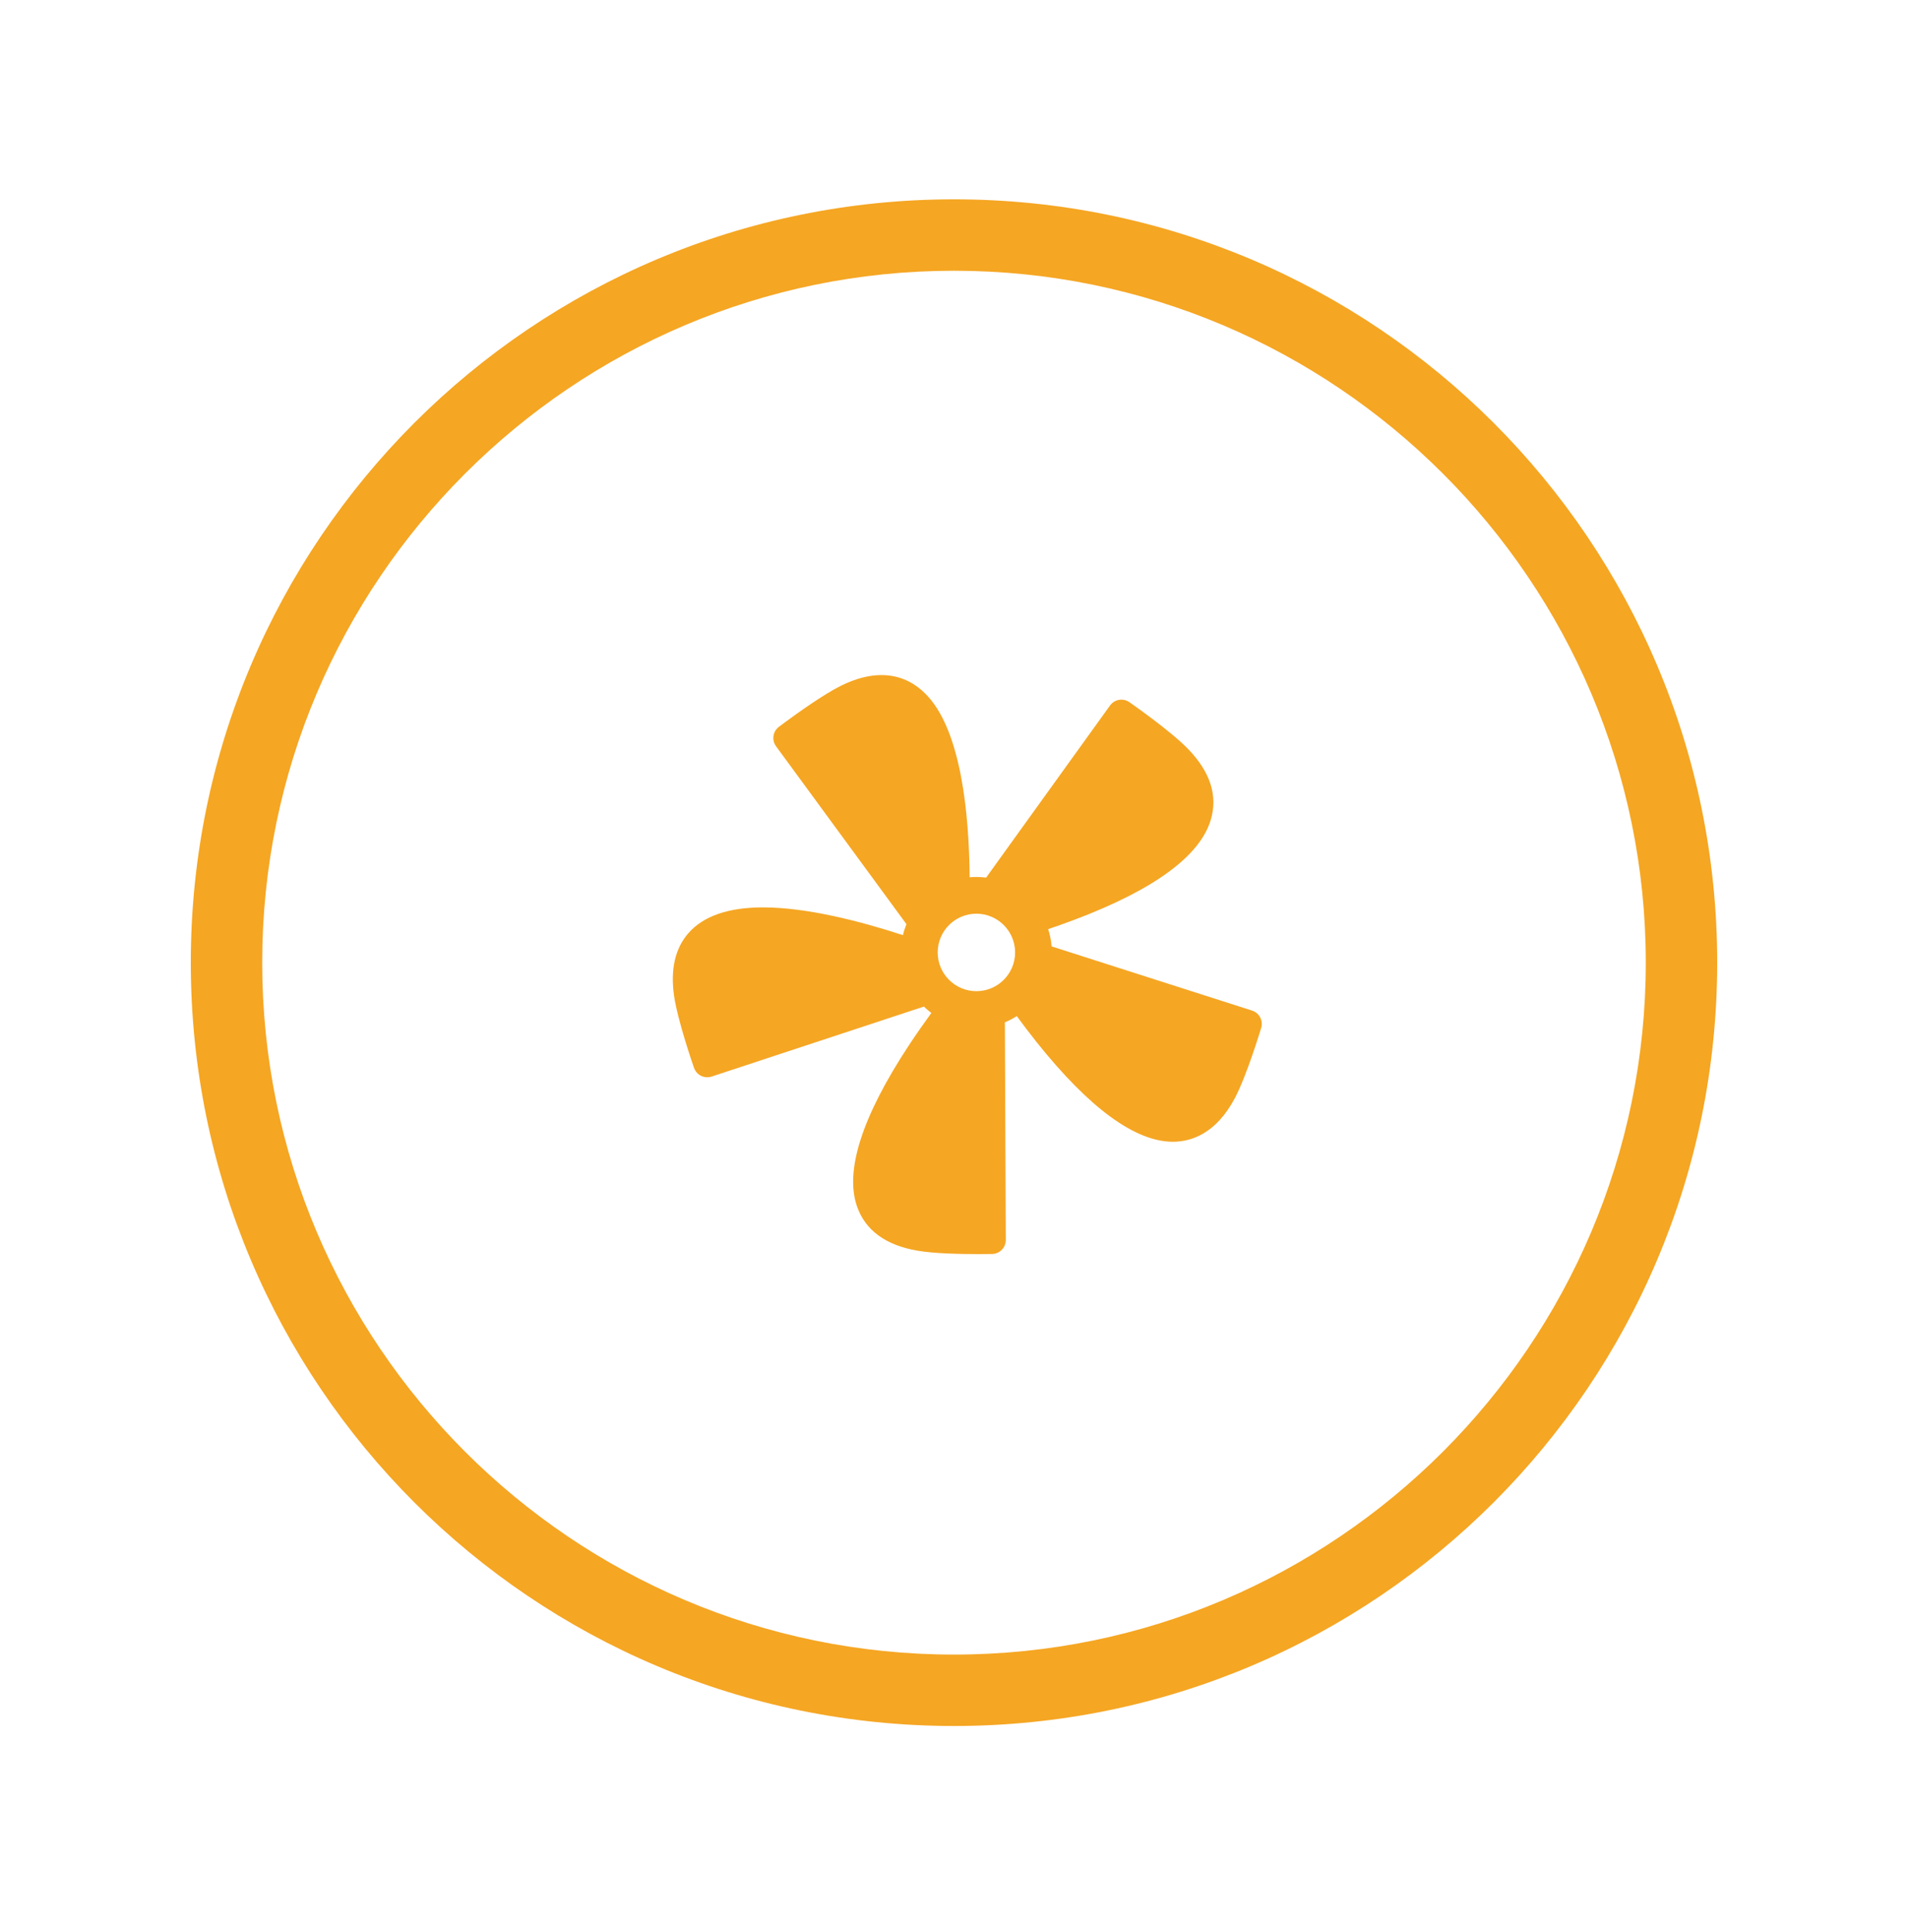 <?xml version="1.0" encoding="UTF-8"?>
<svg width="80px" height="81px" viewBox="0 0 80 81" version="1.1" xmlns="http://www.w3.org/2000/svg" xmlns:xlink="http://www.w3.org/1999/xlink">
    <!-- Generator: Sketch 49 (51002) - http://www.bohemiancoding.com/sketch -->
    <title>Page 1 Copy 6</title>
    <desc>Created with Sketch.</desc>
    <defs>
        <filter x="-22.7%" y="-12.9%" width="148.4%" height="147.0%" filterUnits="objectBoundingBox" id="filter-1">
            <feOffset dx="1" dy="7" in="SourceAlpha" result="shadowOffsetOuter1"></feOffset>
            <feGaussianBlur stdDeviation="4" in="shadowOffsetOuter1" result="shadowBlurOuter1"></feGaussianBlur>
            <feColorMatrix values="0 0 0 0 0.26   0 0 0 0 0.325   0 0 0 0 0.26  0 0 0 0.364 0" type="matrix" in="shadowBlurOuter1" result="shadowMatrixOuter1"></feColorMatrix>
            <feMerge>
                <feMergeNode in="shadowMatrixOuter1"></feMergeNode>
                <feMergeNode in="SourceGraphic"></feMergeNode>
            </feMerge>
        </filter>
    </defs>
    <g id="Page-1" stroke="none" stroke-width="1" fill="none" fill-rule="evenodd">
        <g id="thuỷ-canh-copy" transform="translate(-1243, -254)">
            <g id="Page-1-Copy-6" filter="url(#filter-1)" transform="translate(1250, 255)">
                <g id="Group-12" transform="translate(0, 0.089)">
                    <path d="M32,62.769 C15.18,62.769 1.497,49.086 1.497,32.267 C1.497,15.447 15.18,1.764 32,1.764 C48.82,1.764 62.503,15.447 62.503,32.267 C62.503,49.086 48.82,62.769 32,62.769" id="Fill-1" fill="#FFFFFF"></path>
                    <path d="M32,0.267 C14.327,0.267 0,14.593 0,32.267 C0,49.94 14.327,64.267 32,64.267 C49.673,64.267 64,49.94 64,32.267 C64,14.593 49.673,0.267 32,0.267 M32,3.261 C47.994,3.261 61.006,16.273 61.006,32.267 C61.006,48.26 47.994,61.273 32,61.273 C16.006,61.273 2.994,48.26 2.994,32.267 C2.994,16.273 16.006,3.261 32,3.261" id="Fill-3" fill="#F5A623"></path>
                    <path d="M32.939,33.462 C32.042,33.462 31.316,32.735 31.316,31.839 C31.316,30.942 32.042,30.215 32.939,30.215 C33.835,30.215 34.562,30.942 34.562,31.839 C34.562,32.735 33.835,33.462 32.939,33.462 M44.497,34.276 L36.092,31.585 C36.072,31.335 36.023,31.093 35.948,30.862 C36.303,30.742 36.669,30.612 37.039,30.473 C40.383,29.212 42.31,27.801 42.766,26.281 C43.07,25.27 42.746,24.266 41.805,23.299 C41.063,22.536 39.422,21.395 39.353,21.346 C39.09,21.164 38.73,21.226 38.543,21.485 L33.347,28.702 C33.214,28.684 33.077,28.675 32.939,28.675 C32.843,28.675 32.749,28.68 32.656,28.688 C32.633,26.031 32.304,22.646 30.912,21.11 C30.372,20.513 29.713,20.211 28.955,20.211 L28.954,20.211 C28.434,20.211 27.867,20.36 27.271,20.653 C26.533,21.017 25.414,21.821 24.913,22.191 C24.766,22.299 24.672,22.371 24.656,22.383 C24.497,22.504 24.417,22.69 24.425,22.876 C24.43,22.987 24.467,23.099 24.538,23.195 L30.006,30.653 C29.946,30.801 29.897,30.954 29.86,31.113 C28.073,30.53 25.832,29.95 23.988,29.95 C22.536,29.95 21.482,30.317 20.855,31.04 C20.304,31.677 20.105,32.558 20.263,33.659 C20.416,34.712 21.072,36.6 21.1,36.68 C21.184,36.921 21.411,37.072 21.653,37.072 C21.714,37.072 21.776,37.063 21.836,37.043 L30.738,34.108 C30.836,34.204 30.94,34.294 31.051,34.376 C30.742,34.799 30.422,35.257 30.106,35.736 C28.142,38.721 27.412,40.995 27.936,42.493 C28.286,43.49 29.137,44.112 30.467,44.341 C31.154,44.46 32.239,44.485 33.028,44.485 C33.37,44.485 33.599,44.48 33.599,44.48 C33.918,44.473 34.173,44.211 34.172,43.891 L34.133,34.768 C34.308,34.696 34.475,34.609 34.633,34.508 C34.892,34.862 35.168,35.226 35.461,35.594 C37.675,38.368 39.599,39.775 41.179,39.775 C41.924,39.775 42.98,39.456 43.78,37.939 C44.276,36.997 44.855,35.084 44.879,35.003 C44.972,34.697 44.802,34.373 44.497,34.276" id="Fill-5" fill="#F5A623"></path>
                    <g id="Group-11" transform="translate(0, 39.822)"></g>
                </g>
            </g>
        </g>
    </g>
</svg>